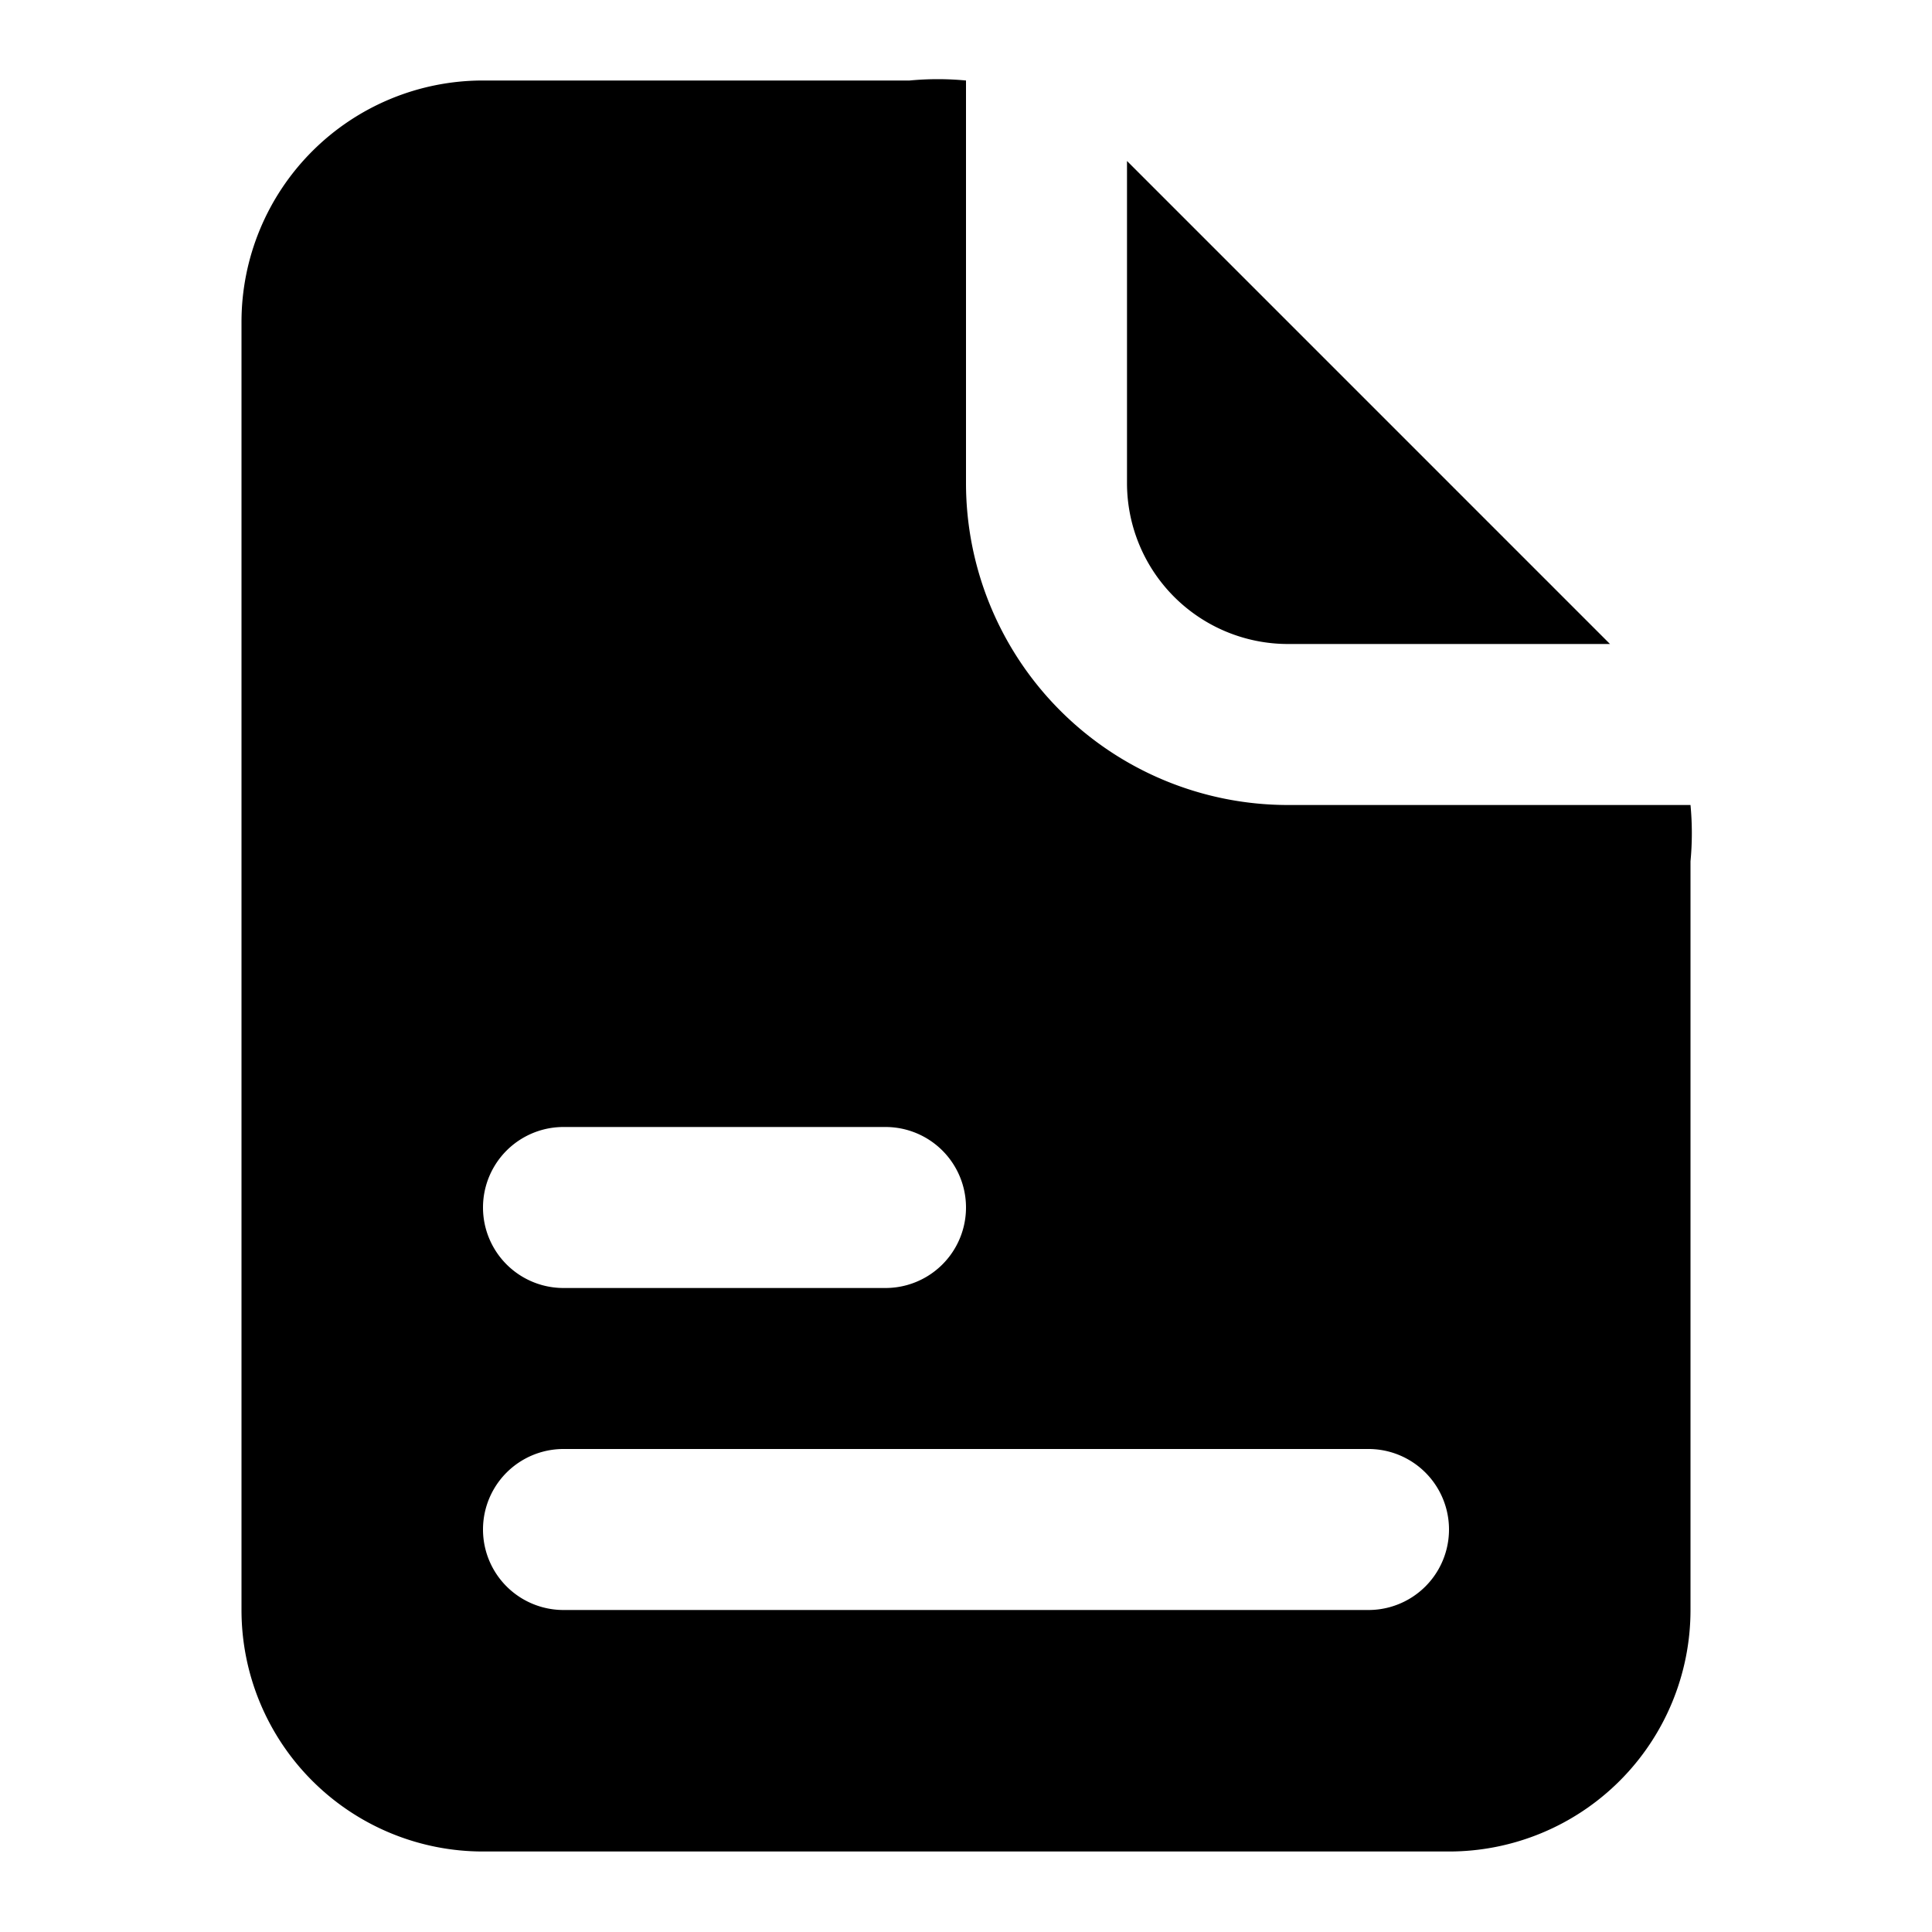<svg viewBox="0 0 24 24" xmlns="http://www.w3.org/2000/svg"><path d="M14 6V2l.2.2 5.6 5.6.2.2h-4a2 2 0 0 1-2-2Z"/><path d="M21 10h-5a4 4 0 0 1-4-4V1a3.7 3.7 0 0 0-.7 0H6a3 3 0 0 0-3 3v16a3 3 0 0 0 3 3h12a3 3 0 0 0 3-3v-9.3a3.7 3.7 0 0 0 0-.7ZM7 14h4a1 1 0 0 1 0 2H7a1 1 0 0 1 0-2Zm10 6H7a1 1 0 0 1 0-2h10a1 1 0 0 1 0 2Z"/></svg>
